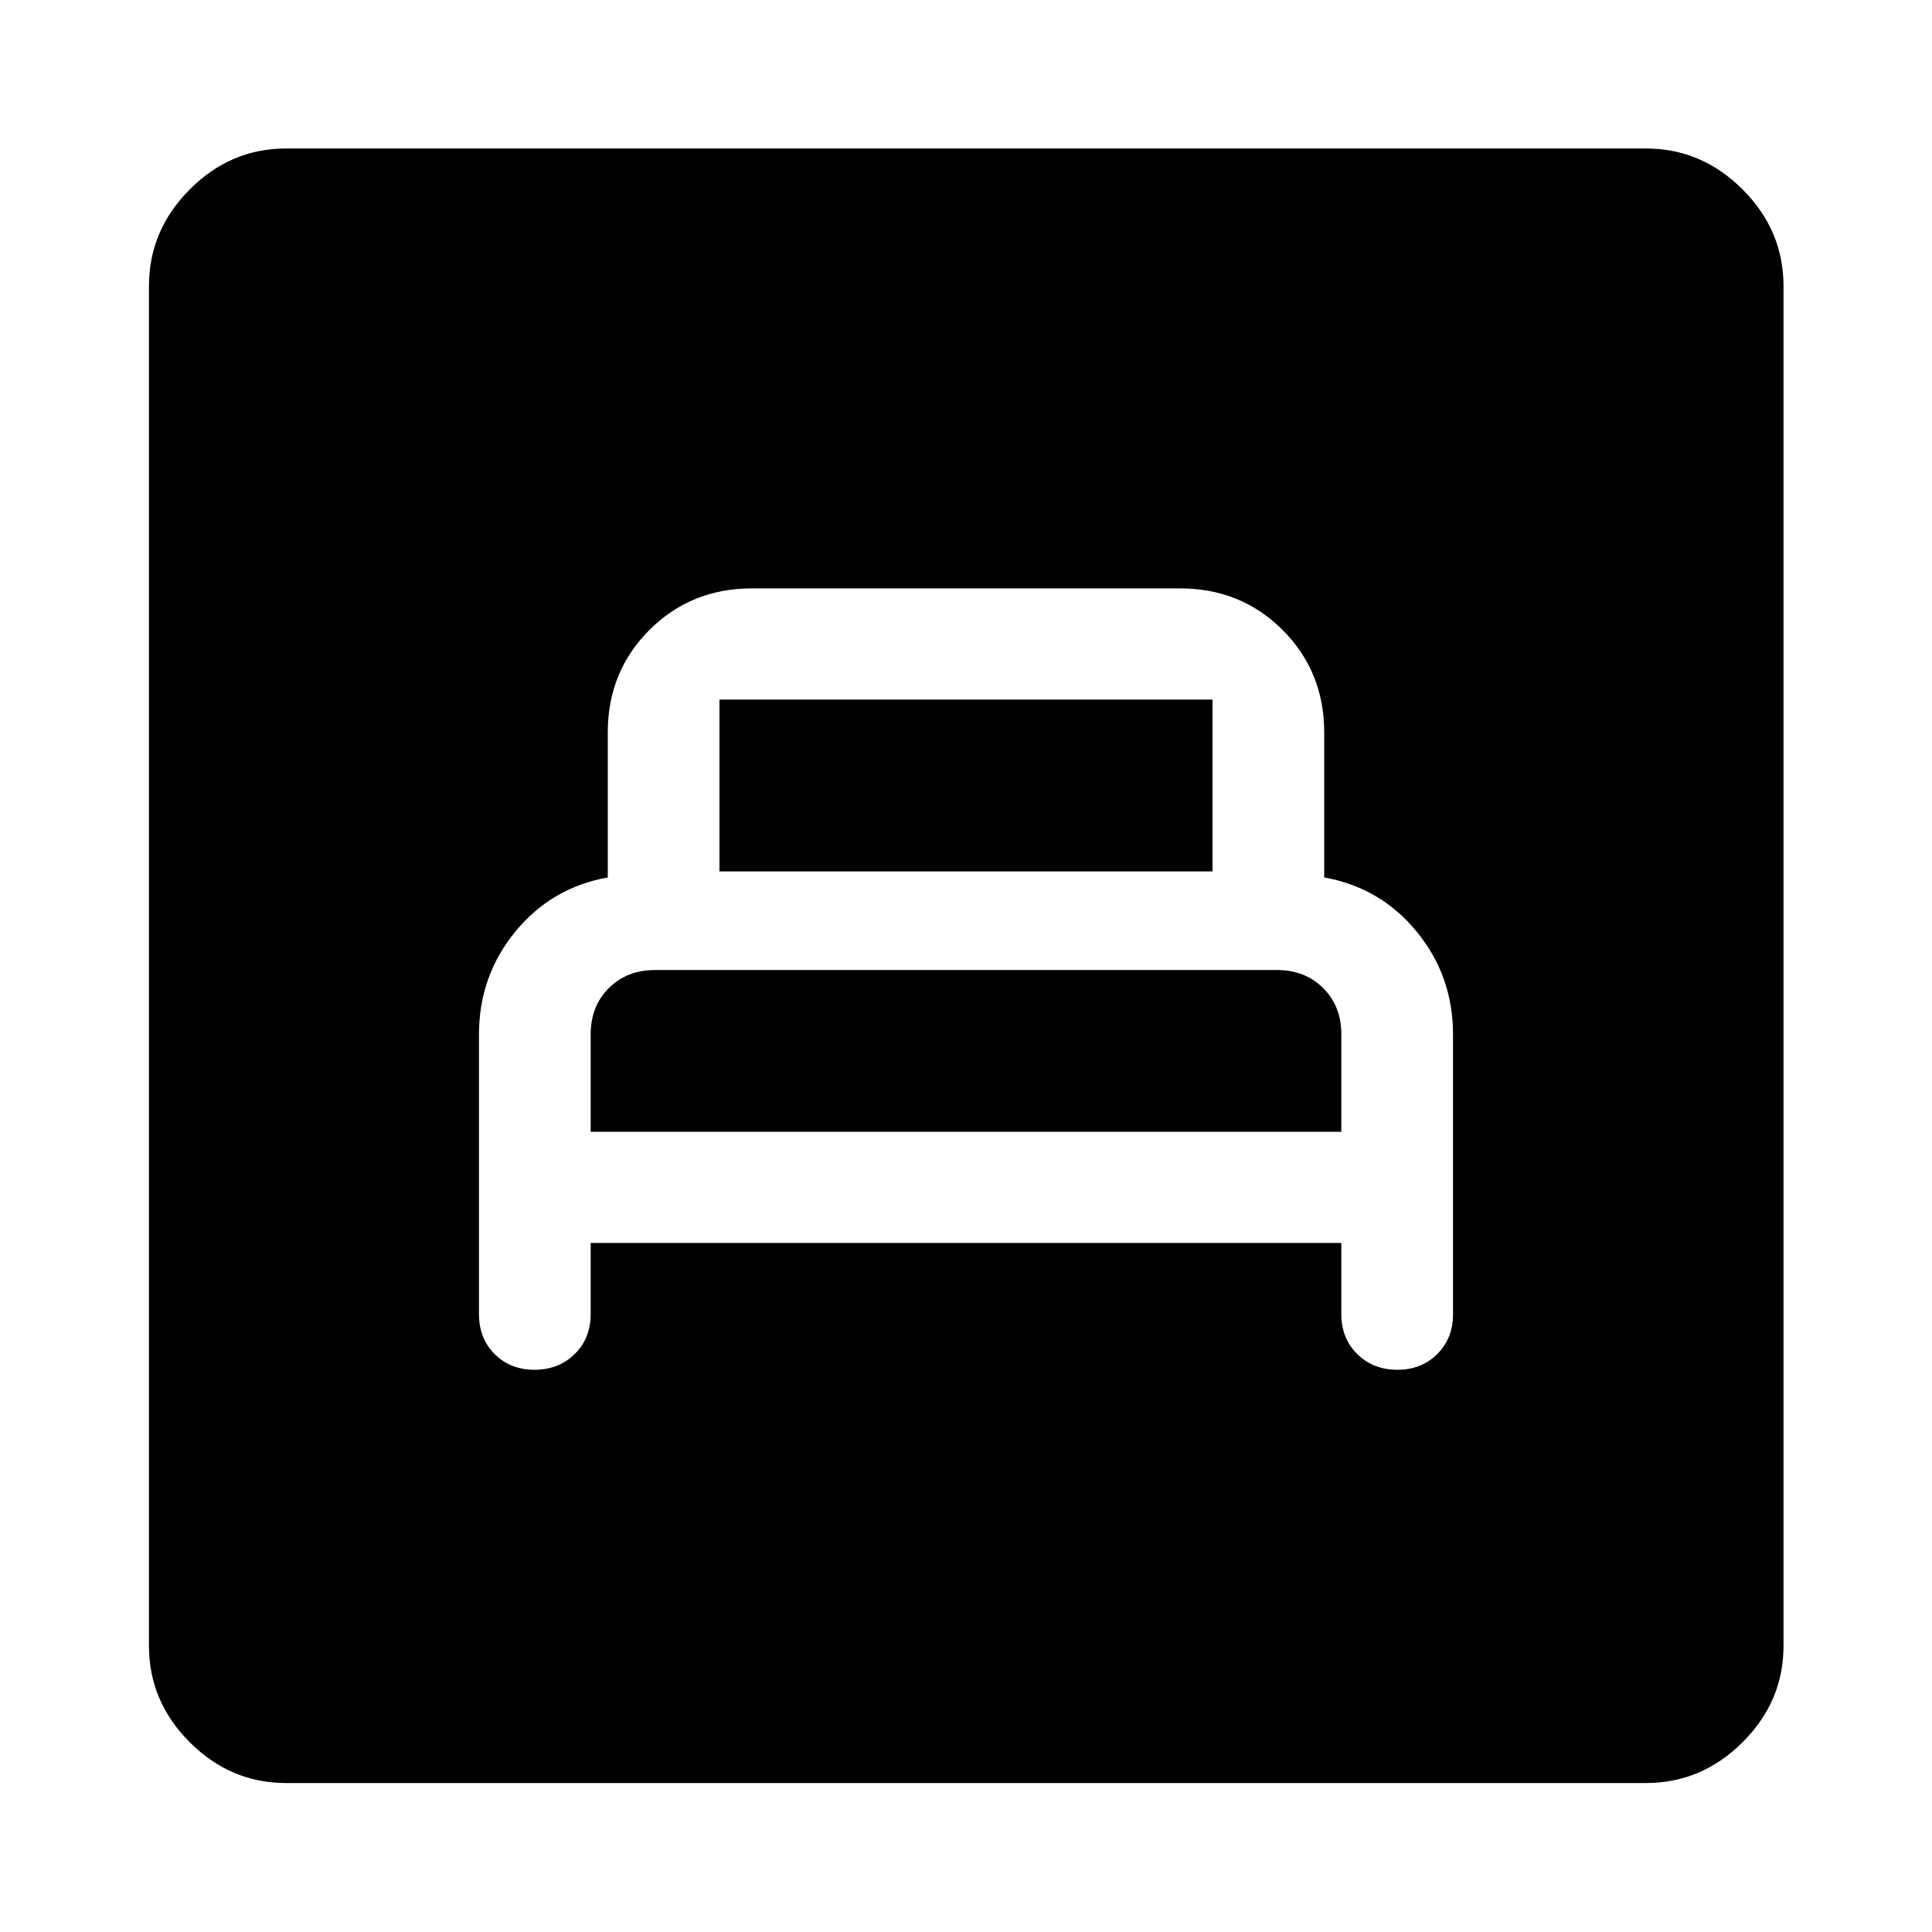 <svg xmlns="http://www.w3.org/2000/svg" width="48" height="48" viewBox="0 96 960 960"><path d="M293.5 713.63h373V749q0 12.02 7.912 19.825t19.913 7.805q12.001 0 19.838-7.805Q722 761.02 722 749V610q0-29-18-51t-46-27v-72q0-30.279-20.676-50.955-20.675-20.675-50.954-20.675H373.63q-30.279 0-50.954 20.675Q302 429.721 302 460v72q-28 5-46 27t-18 51v139q0 12.02 7.792 19.825 7.793 7.805 19.794 7.805 12.001 0 19.958-7.805Q293.5 761.02 293.5 749v-35.37Zm64-184.63v-85.37h245V529h-245Zm-64 129.37V610q0-14 9-23t23-9h309q14 0 23 9t9 23v48.37h-373ZM142.152 981.978q-27.599 0-47.865-20.265-20.265-20.266-20.265-47.865V238.152q0-27.697 20.265-48.033 20.266-20.337 47.865-20.337h675.696q27.697 0 48.033 20.337 20.337 20.336 20.337 48.033v675.696q0 27.599-20.337 47.865-20.336 20.265-48.033 20.265H142.152Z"/></svg>